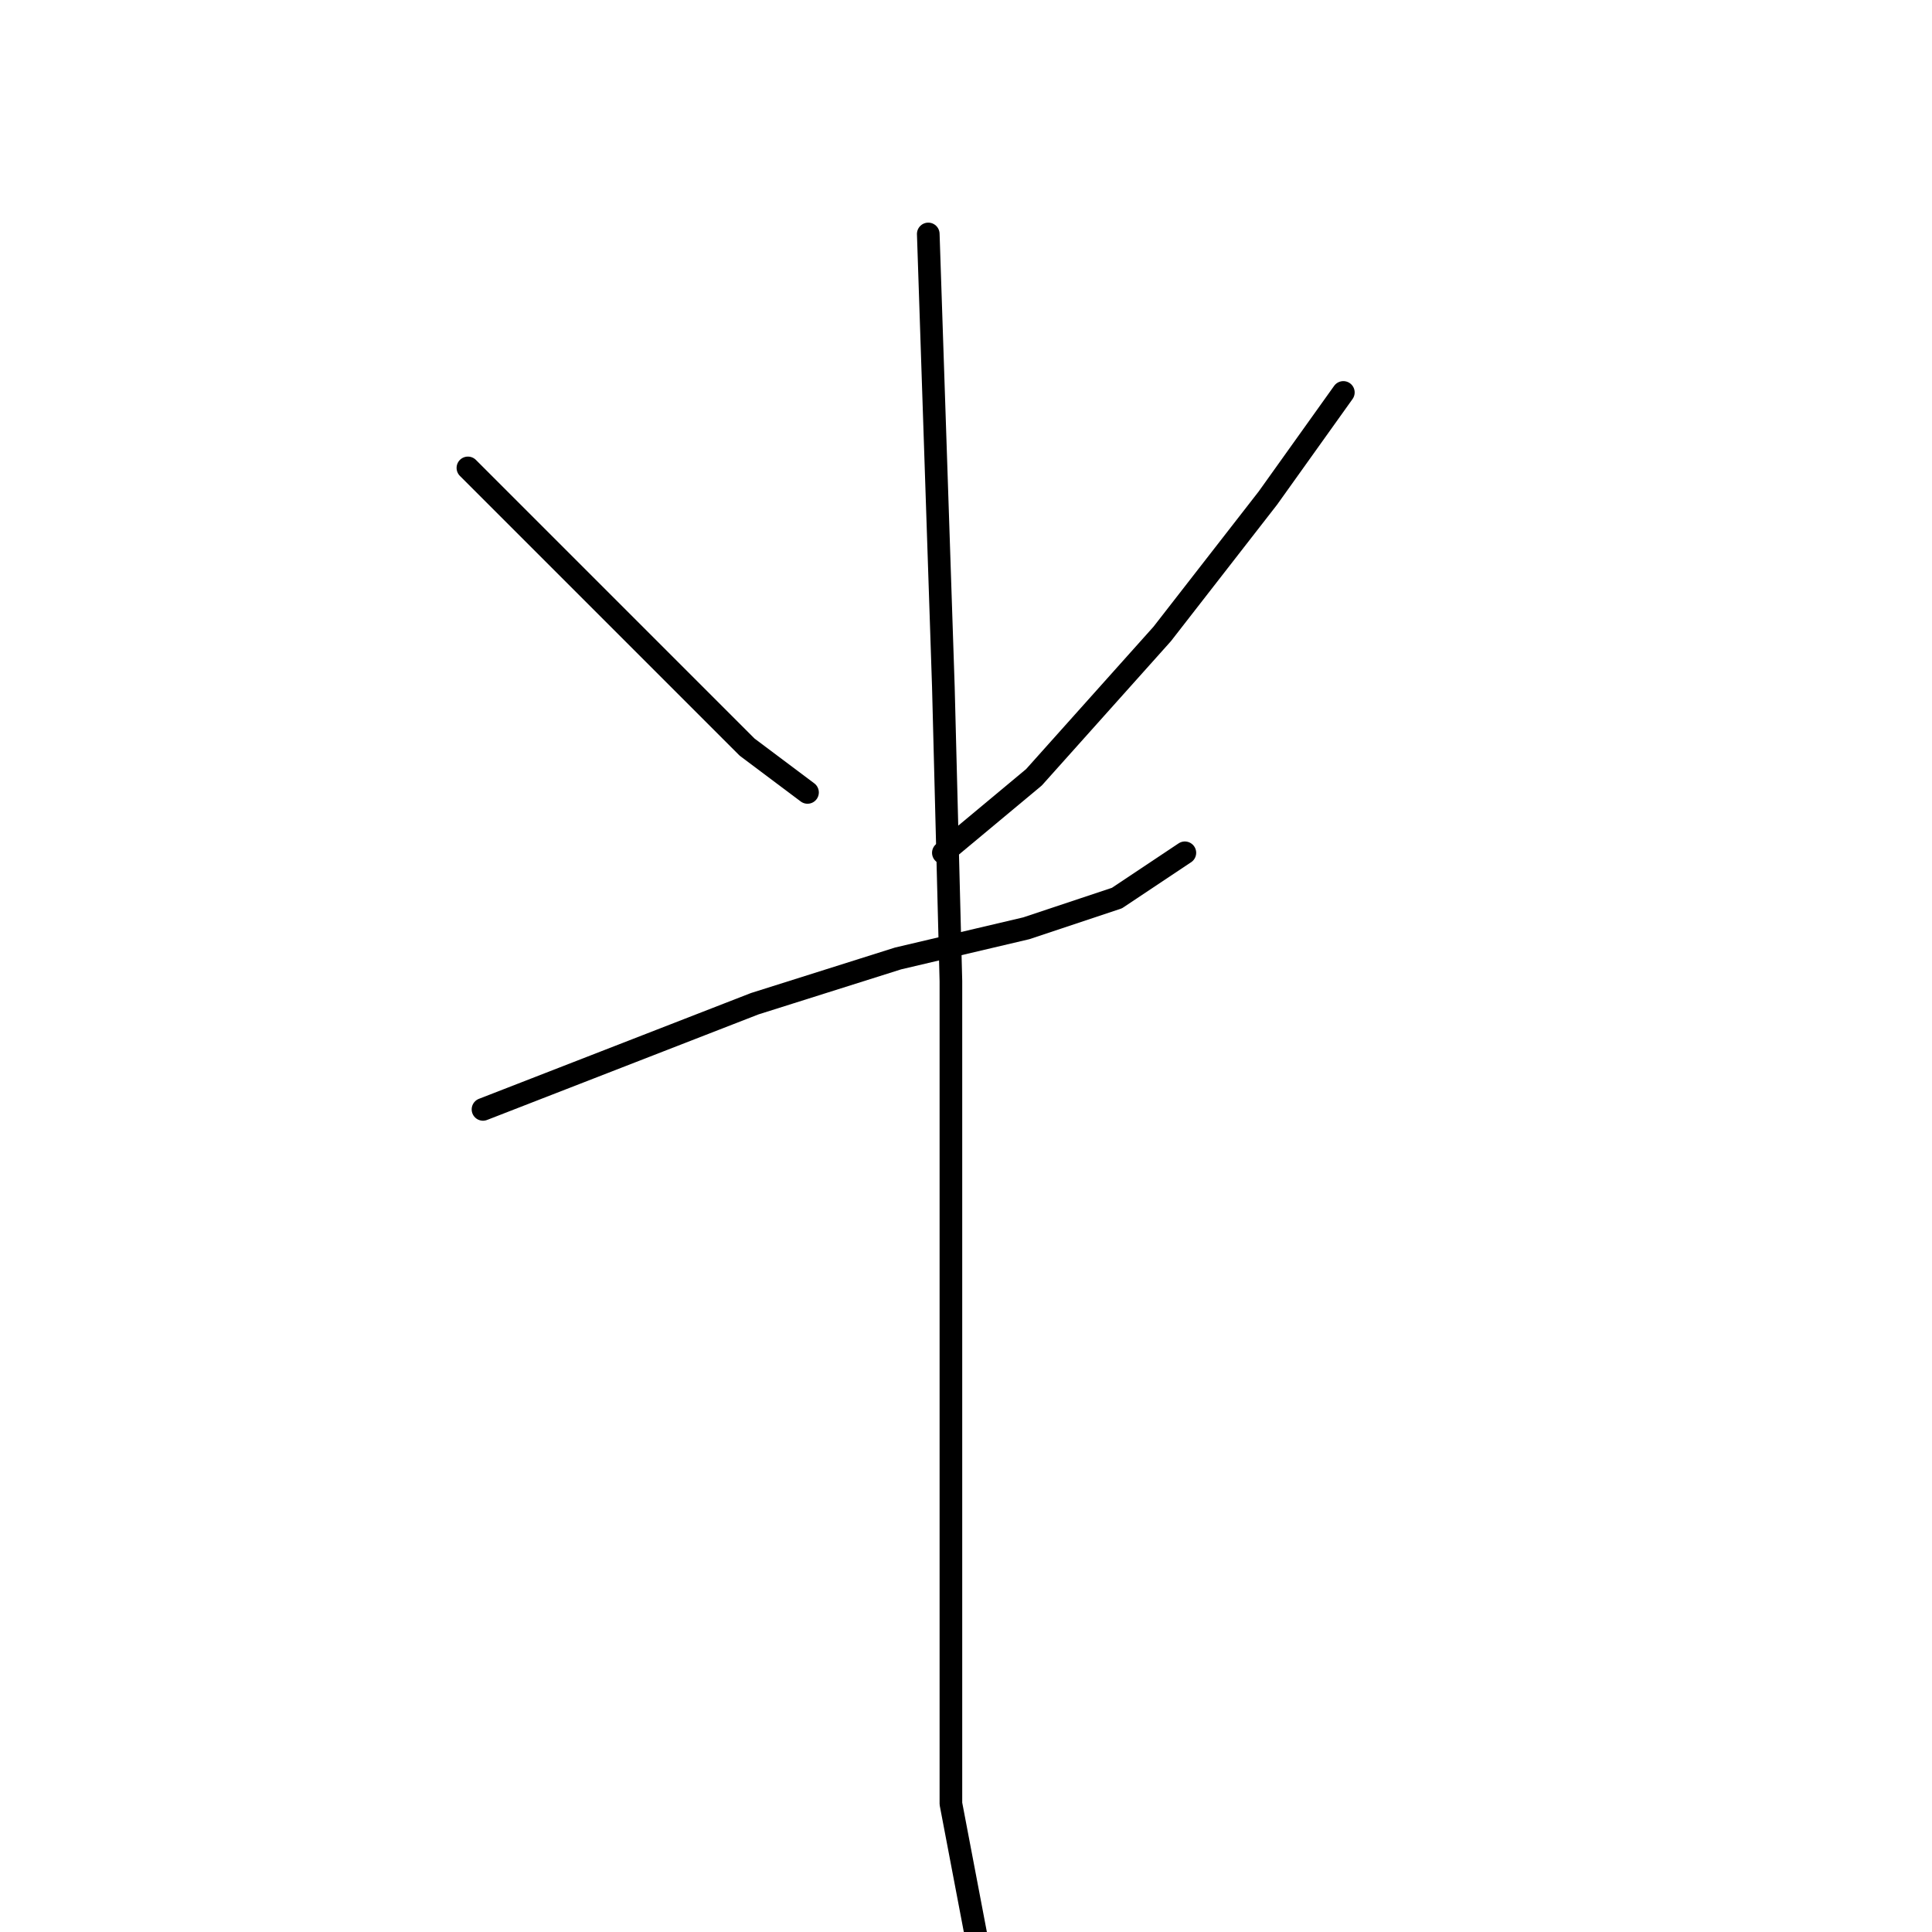 <?xml version="1.0" standalone="no"?>
    <svg width="256" height="256" xmlns="http://www.w3.org/2000/svg" version="1.1">
    <polyline stroke="black" stroke-width="3" stroke-linecap="round" fill="transparent" stroke-linejoin="round" points="62 62 74 74 86 86 99 99 107 105 107 105 " />
        <polyline stroke="black" stroke-width="3" stroke-linecap="round" fill="transparent" stroke-linejoin="round" points="178 52 173 59 168 66 154 84 137 103 125 113 125 113 " />
        <polyline stroke="black" stroke-width="3" stroke-linecap="round" fill="transparent" stroke-linejoin="round" points="64 147 82 140 100 133 119 127 136 123 148 119 157 113 157 113 " />
        <polyline stroke="black" stroke-width="3" stroke-linecap="round" fill="transparent" stroke-linejoin="round" points="123 31 124 61 125 91 126 130 126 171 126 207 126 239 130 260 130 260 " />
        </svg>
